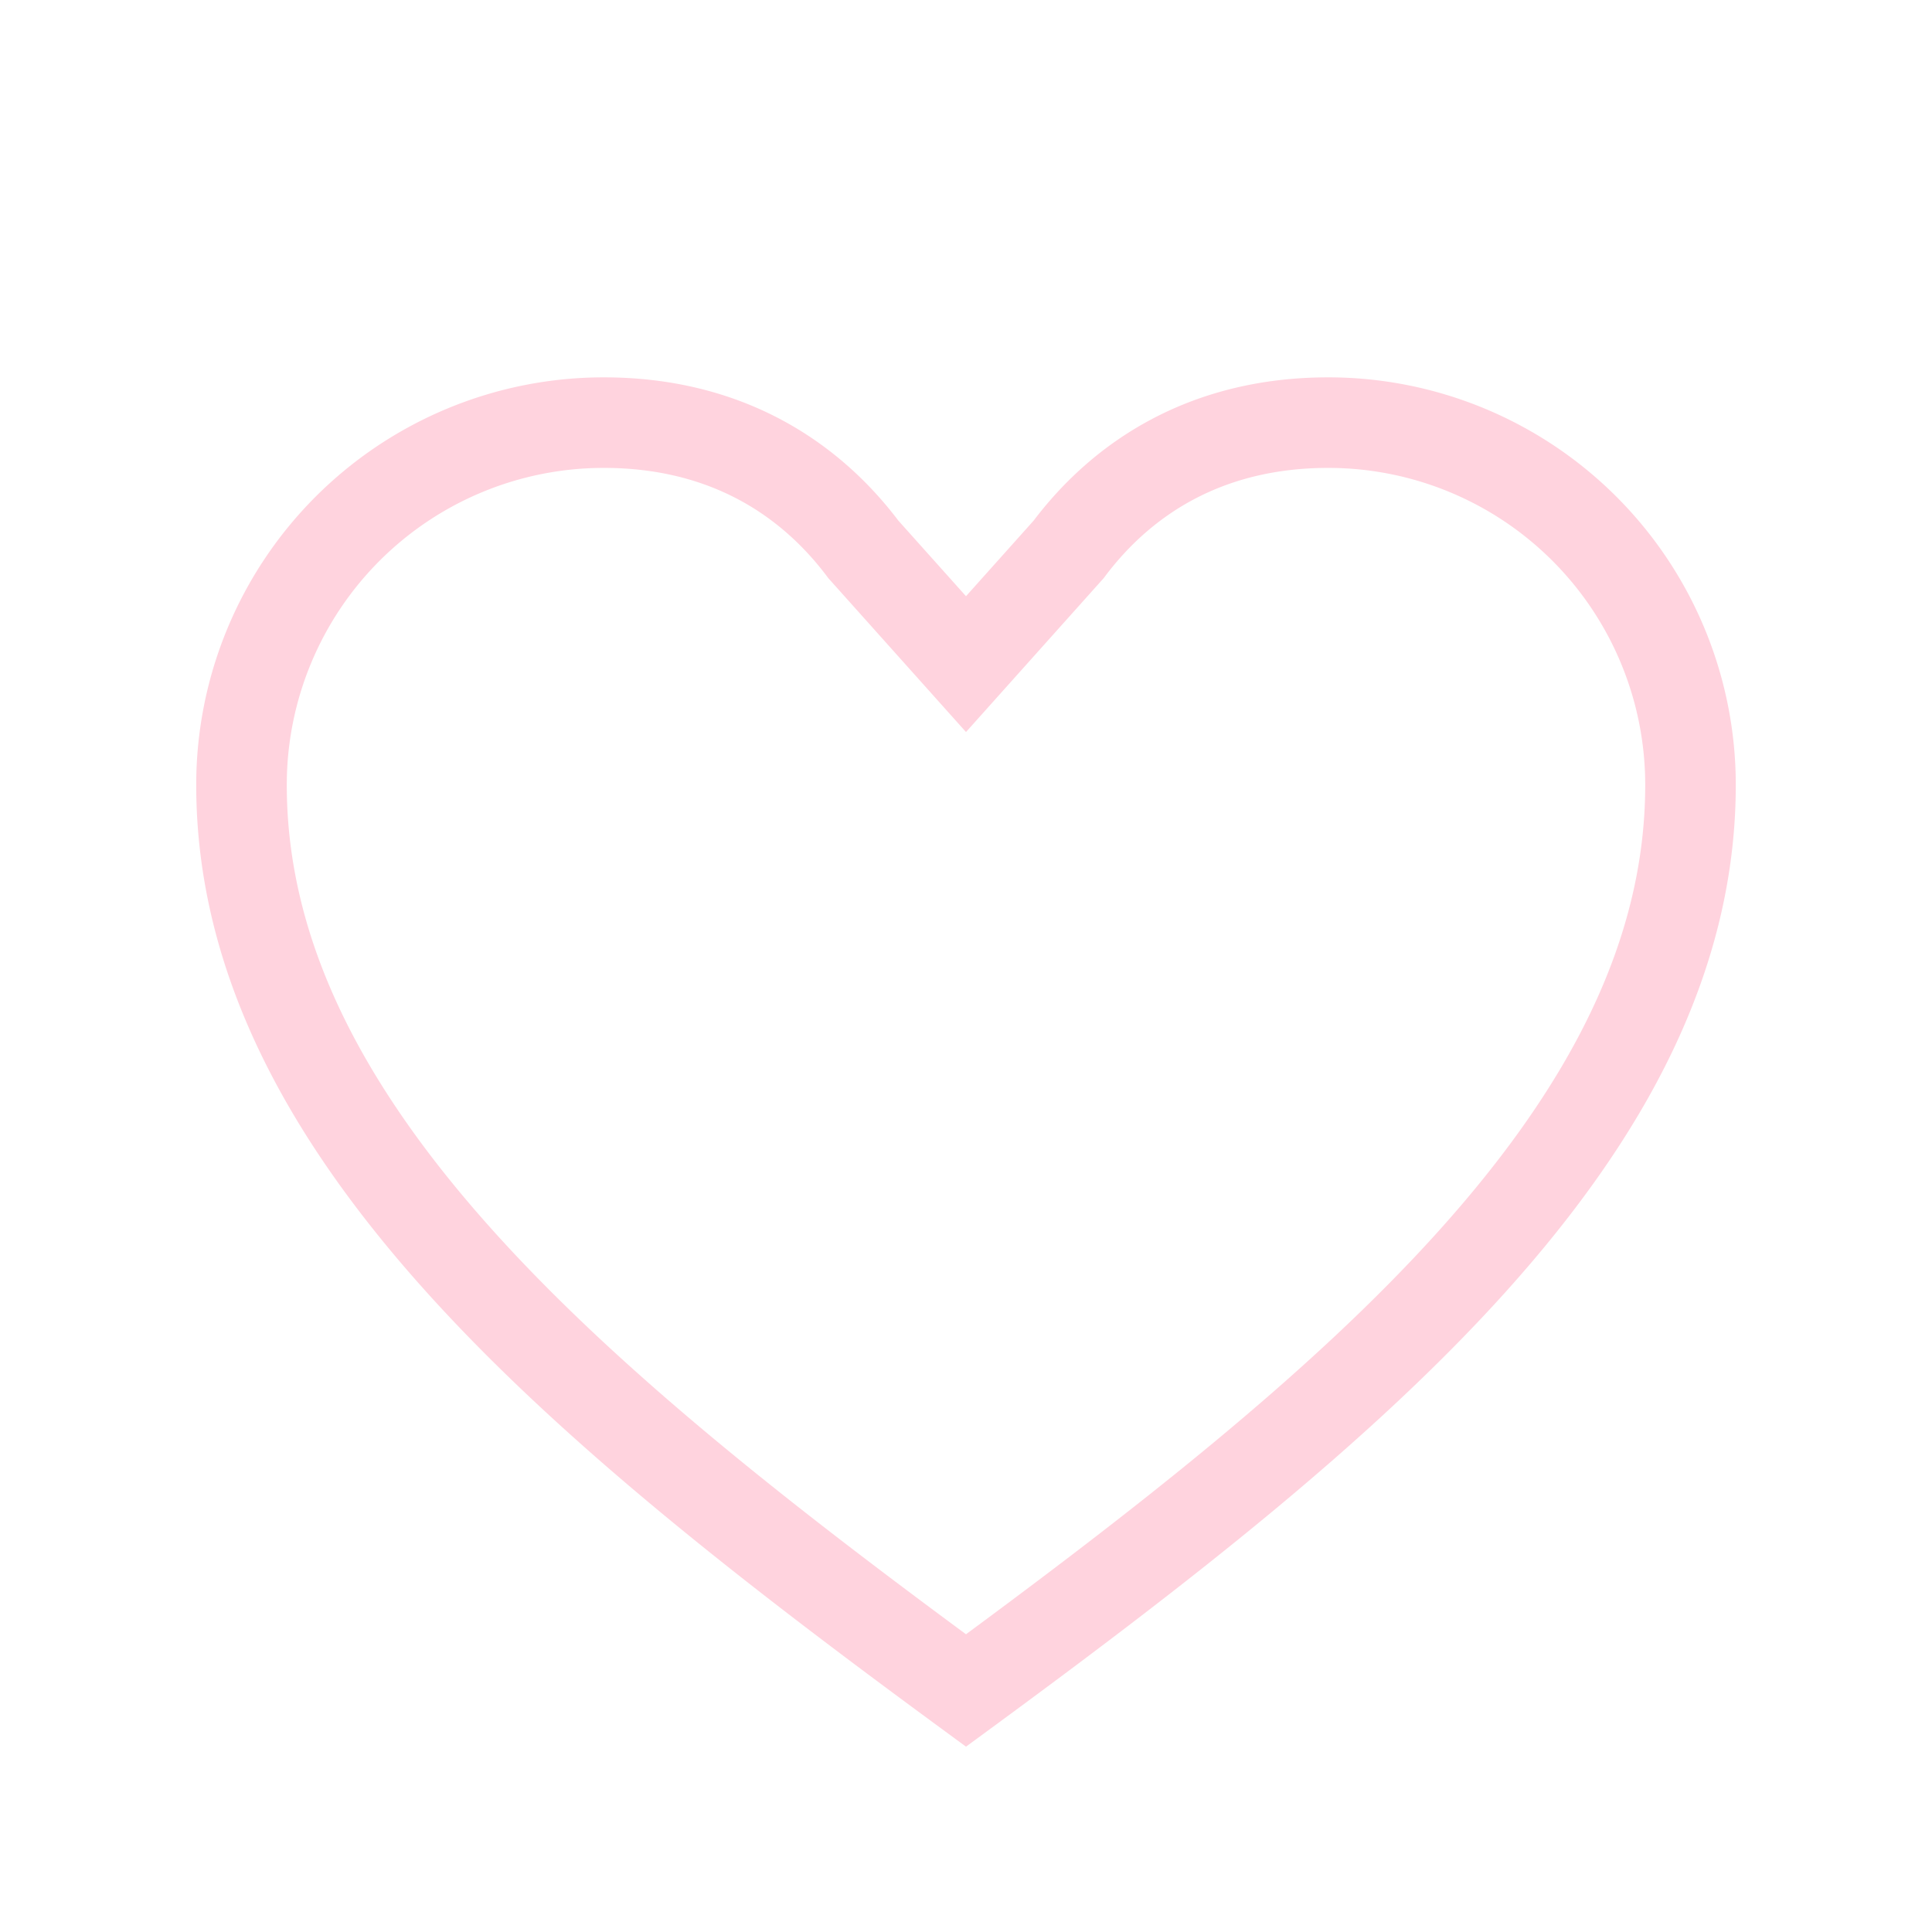 <svg xmlns='http://www.w3.org/2000/svg' viewBox='0 0 32 32' fill='none'>
<path d='M16 28c-6.4-4.7-12-9.3-12-15A6 6 0 0 1 10 7c2 0 3.4.9 4.3 2.1L16 11l1.7-1.9C18.6 7.9 20 7 22 7a6 6 0 0 1 6 6c0 5.7-5.6 10.3-12 15Z' stroke='#ffd3de' stroke-width='1.5' fill='none'/>
</svg>